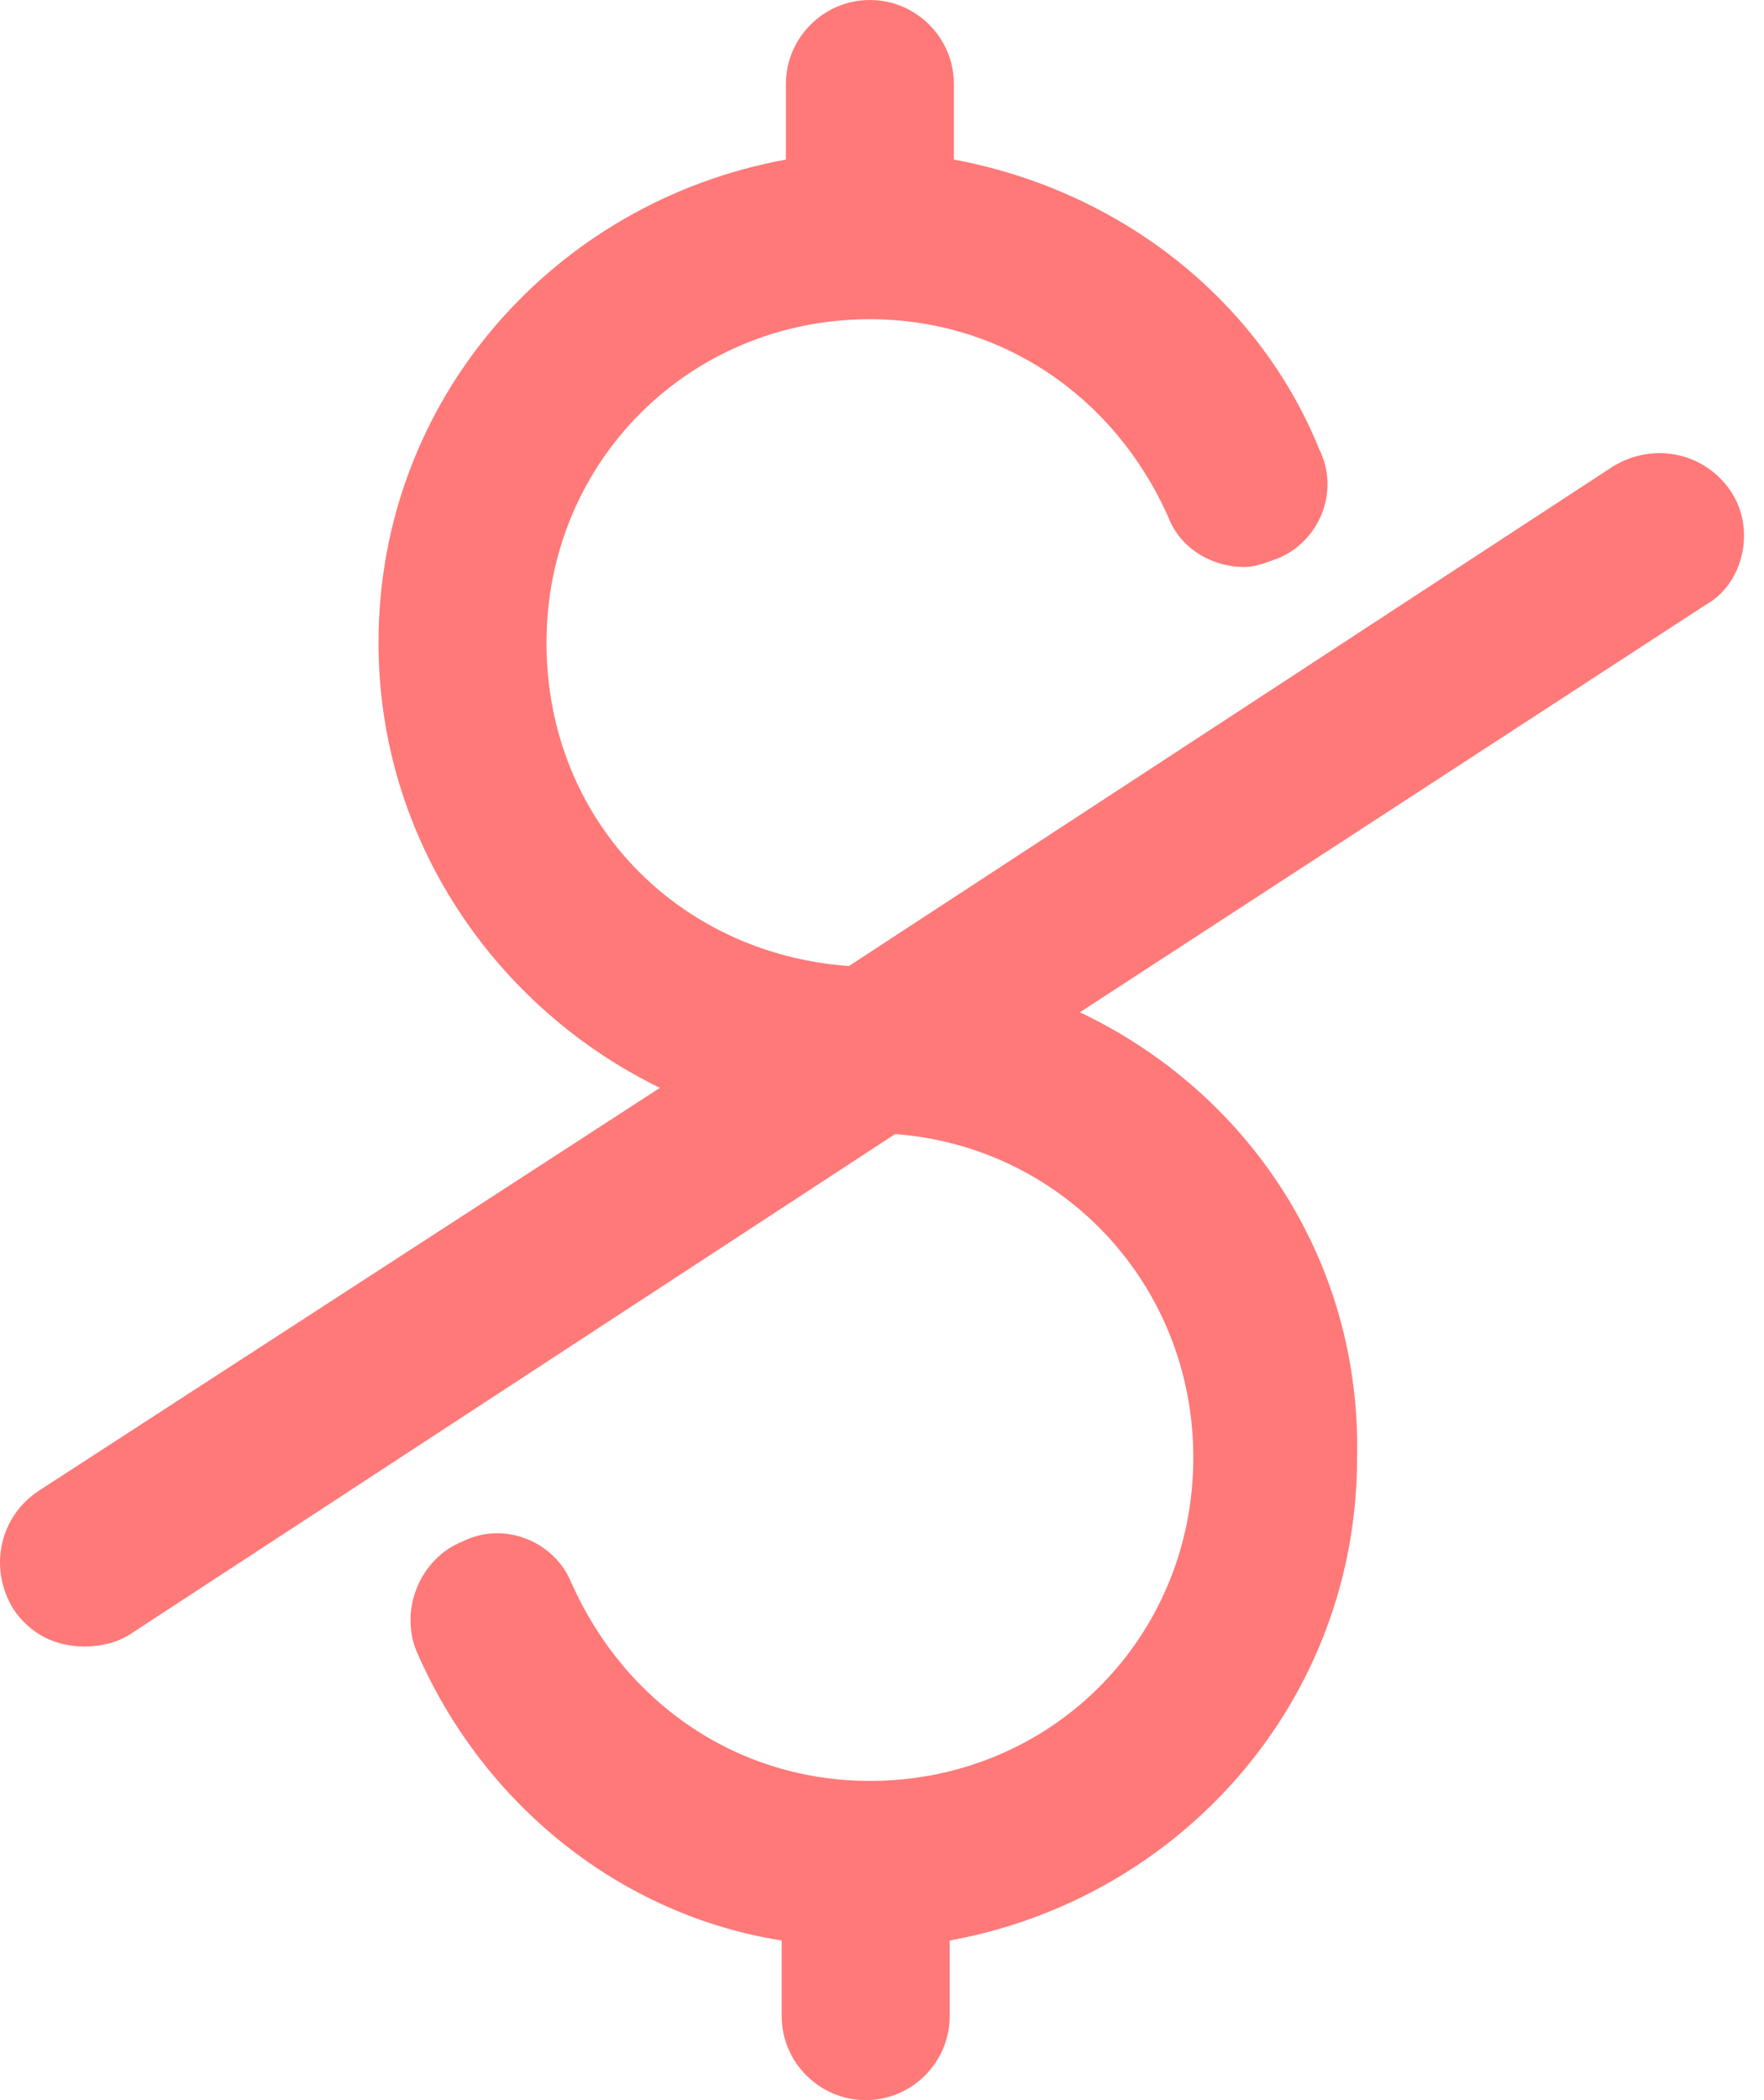 <svg width="84" height="100" viewBox="0 0 84 100" fill="none" xmlns="http://www.w3.org/2000/svg">
<path d="M82.424 23.4C81.224 21.6 78.824 21 76.824 22.2L40.424 46C32.224 45.4 26.024 39 26.024 30.6C26.024 22 32.824 15.2 41.424 15.2C47.624 15.2 53.024 18.8 55.624 24.6C56.224 26.2 57.824 27 59.224 27C59.824 27 60.224 26.8 60.824 26.6C62.824 25.8 63.824 23.4 62.824 21.4C59.824 14 53.024 9 45.424 7.6V4C45.424 1.8 43.624 0 41.424 0C39.224 0 37.424 1.8 37.424 4V7.6C26.424 9.6 18.024 19 18.024 30.6C18.024 40 23.624 48 31.424 51.8L1.824 71C0.024 72.2 -0.576 74.6 0.624 76.6C1.424 77.8 2.624 78.4 4.024 78.4C4.824 78.4 5.624 78.2 6.224 77.8L42.624 54C50.624 54.6 56.824 61.2 56.824 69.4C56.824 78 50.024 84.8 41.424 84.8C35.224 84.8 29.824 81.2 27.224 75.4C26.424 73.4 24.024 72.4 22.024 73.4C20.024 74.2 19.024 76.6 19.824 78.6C23.024 86 29.624 91.2 37.224 92.4V96C37.224 98.2 39.024 100 41.224 100C43.424 100 45.224 98.2 45.224 96V92.4C56.224 90.4 64.624 81 64.624 69.4C64.824 60 59.424 52 51.424 48.2L81.224 28.8C83.024 27.8 83.624 25.2 82.424 23.4Z" fill="#FF7979"/>
</svg>
